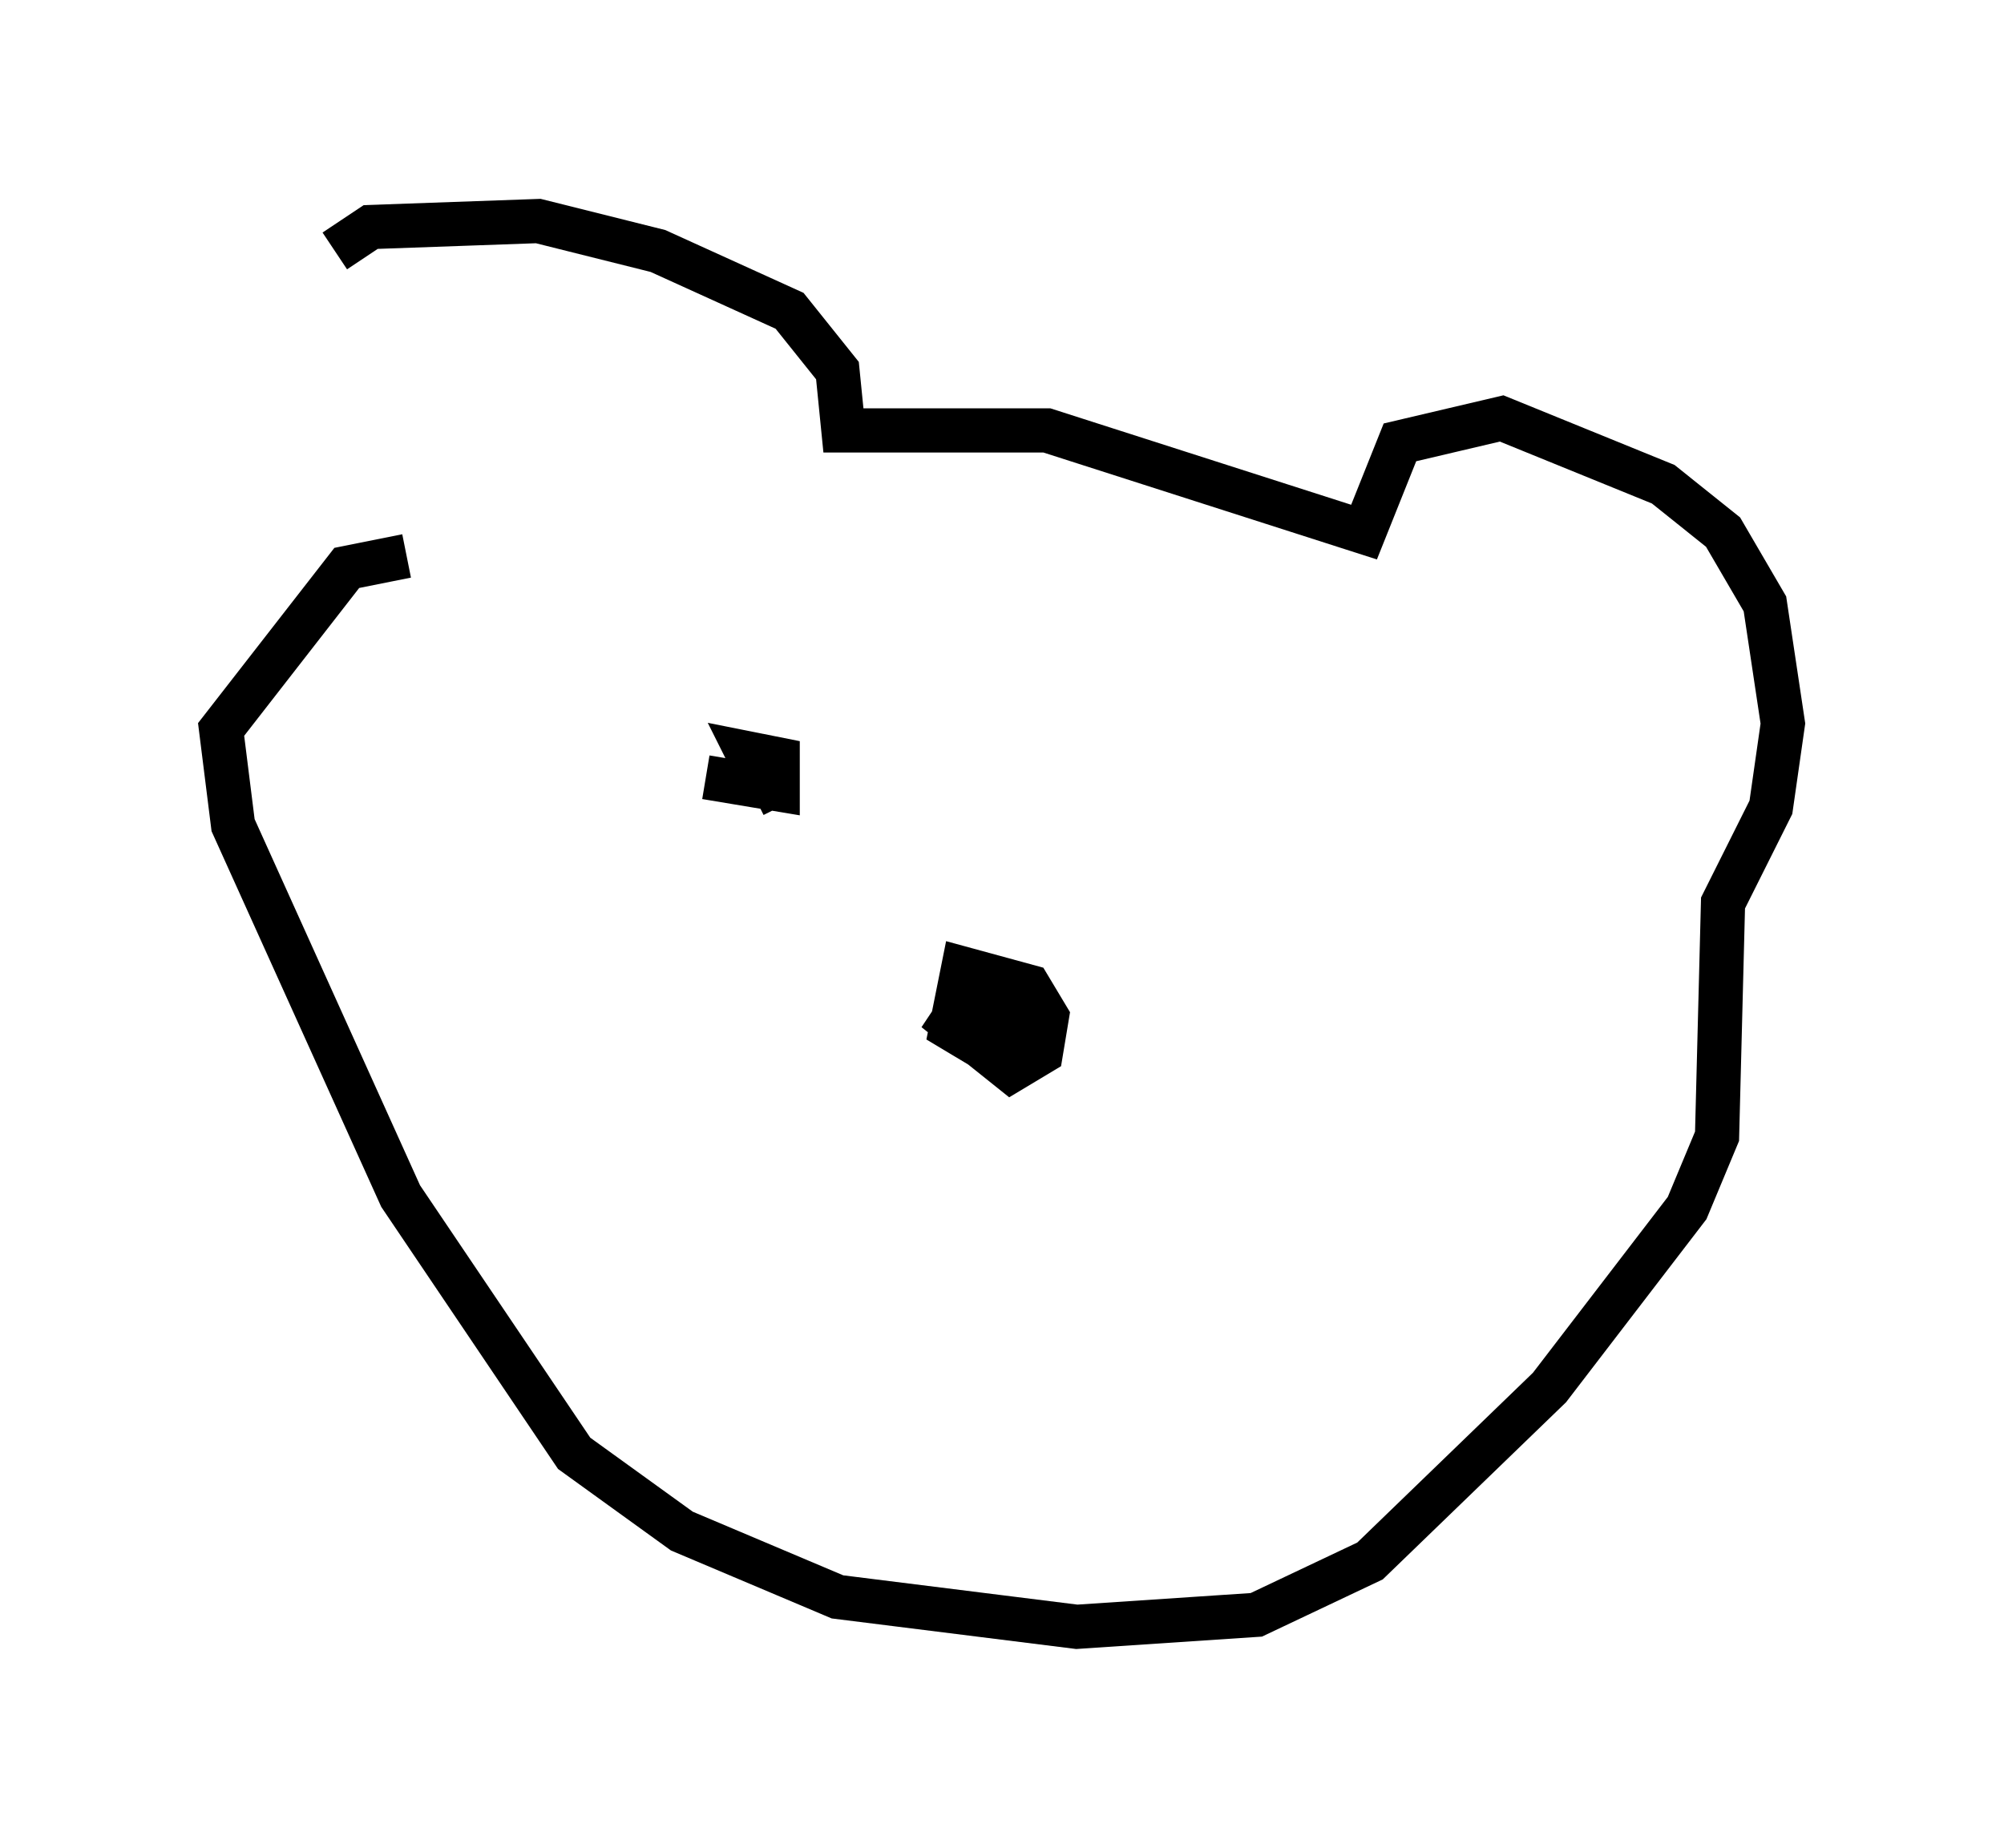 <?xml version="1.0" encoding="utf-8" ?>
<svg baseProfile="full" height="41.799" version="1.1" width="45.318" xmlns="http://www.w3.org/2000/svg" xmlns:ev="http://www.w3.org/2001/xml-events" xmlns:xlink="http://www.w3.org/1999/xlink"><defs /><rect fill="white" height="41.799" width="45.318" x="0" y="0" /><path d="M8.248, 10.277 m-0.677, -4.601 l0.812, -0.541 3.789, -0.135 l2.706, 0.677 2.977, 1.353 l1.083, 1.353 0.135, 1.353 l4.601, 0.0 7.172, 2.3 l0.812, -2.03 2.3, -0.541 l3.654, 1.488 1.353, 1.083 l0.947, 1.624 0.406, 2.706 l-0.271, 1.894 -1.083, 2.165 l-0.135, 5.277 -0.677, 1.624 l-3.112, 4.059 -4.059, 3.924 l-2.571, 1.218 -4.059, 0.271 l-5.413, -0.677 -3.518, -1.488 l-2.436, -1.759 -3.924, -5.819 l-3.789, -8.39 -0.271, -2.165 l2.842, -3.654 1.353, -0.271 m12.855, 9.743 l-0.541, 0.812 1.353, 1.083 l0.677, -0.406 0.135, -0.812 l-0.406, -0.677 -1.488, -0.406 l-0.271, 1.353 0.677, 0.406 l0.677, 0.0 0.406, -0.677 l-1.218, -0.406 m-6.089, -5.007 l1.624, 0.271 0.0, -0.677 l-0.677, -0.135 0.406, 0.812 l-0.271, 0.135 " fill="none" stroke="black" stroke-width="1" /></svg>